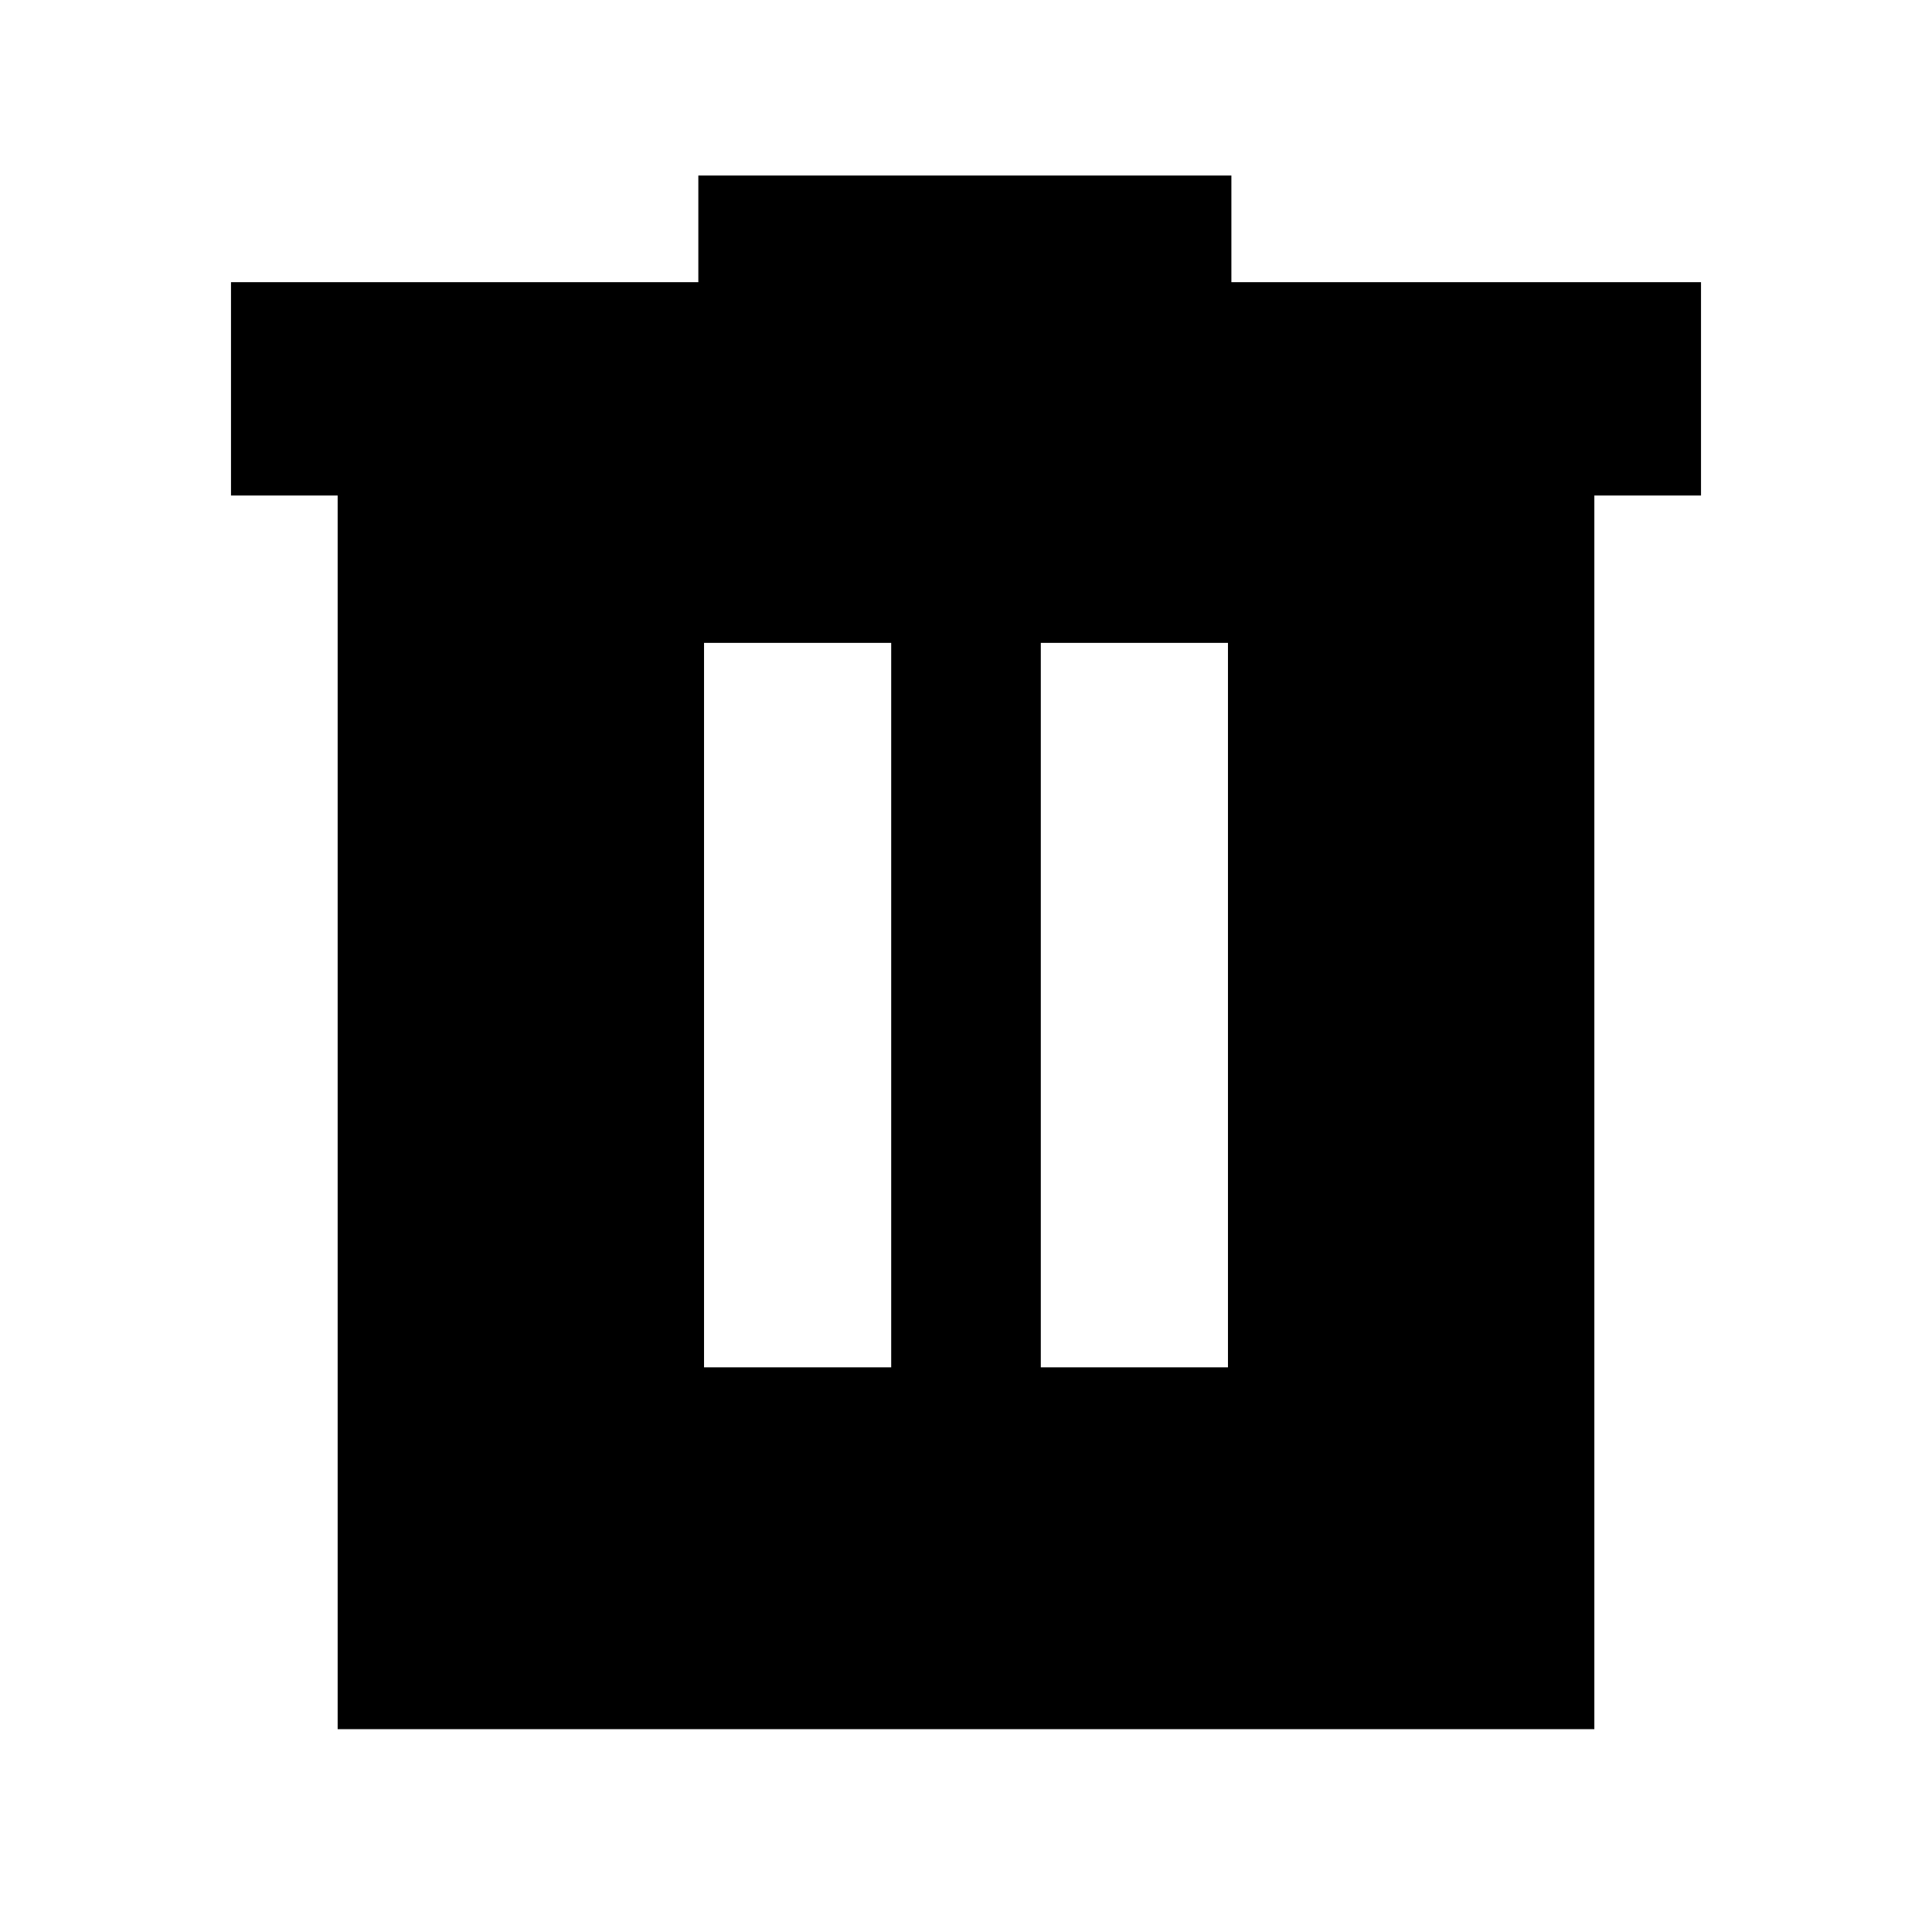 <svg xmlns="http://www.w3.org/2000/svg" height="24" viewBox="0 -960 960 960" width="24"><path d="M349.83-280.57h93v-360h-93v360Zm167.34 0h93v-360h-93v360ZM167.78-100.78v-613h-53v-106H347v-53h264.87v53h233.35v106h-53v613H167.78Z"/></svg>